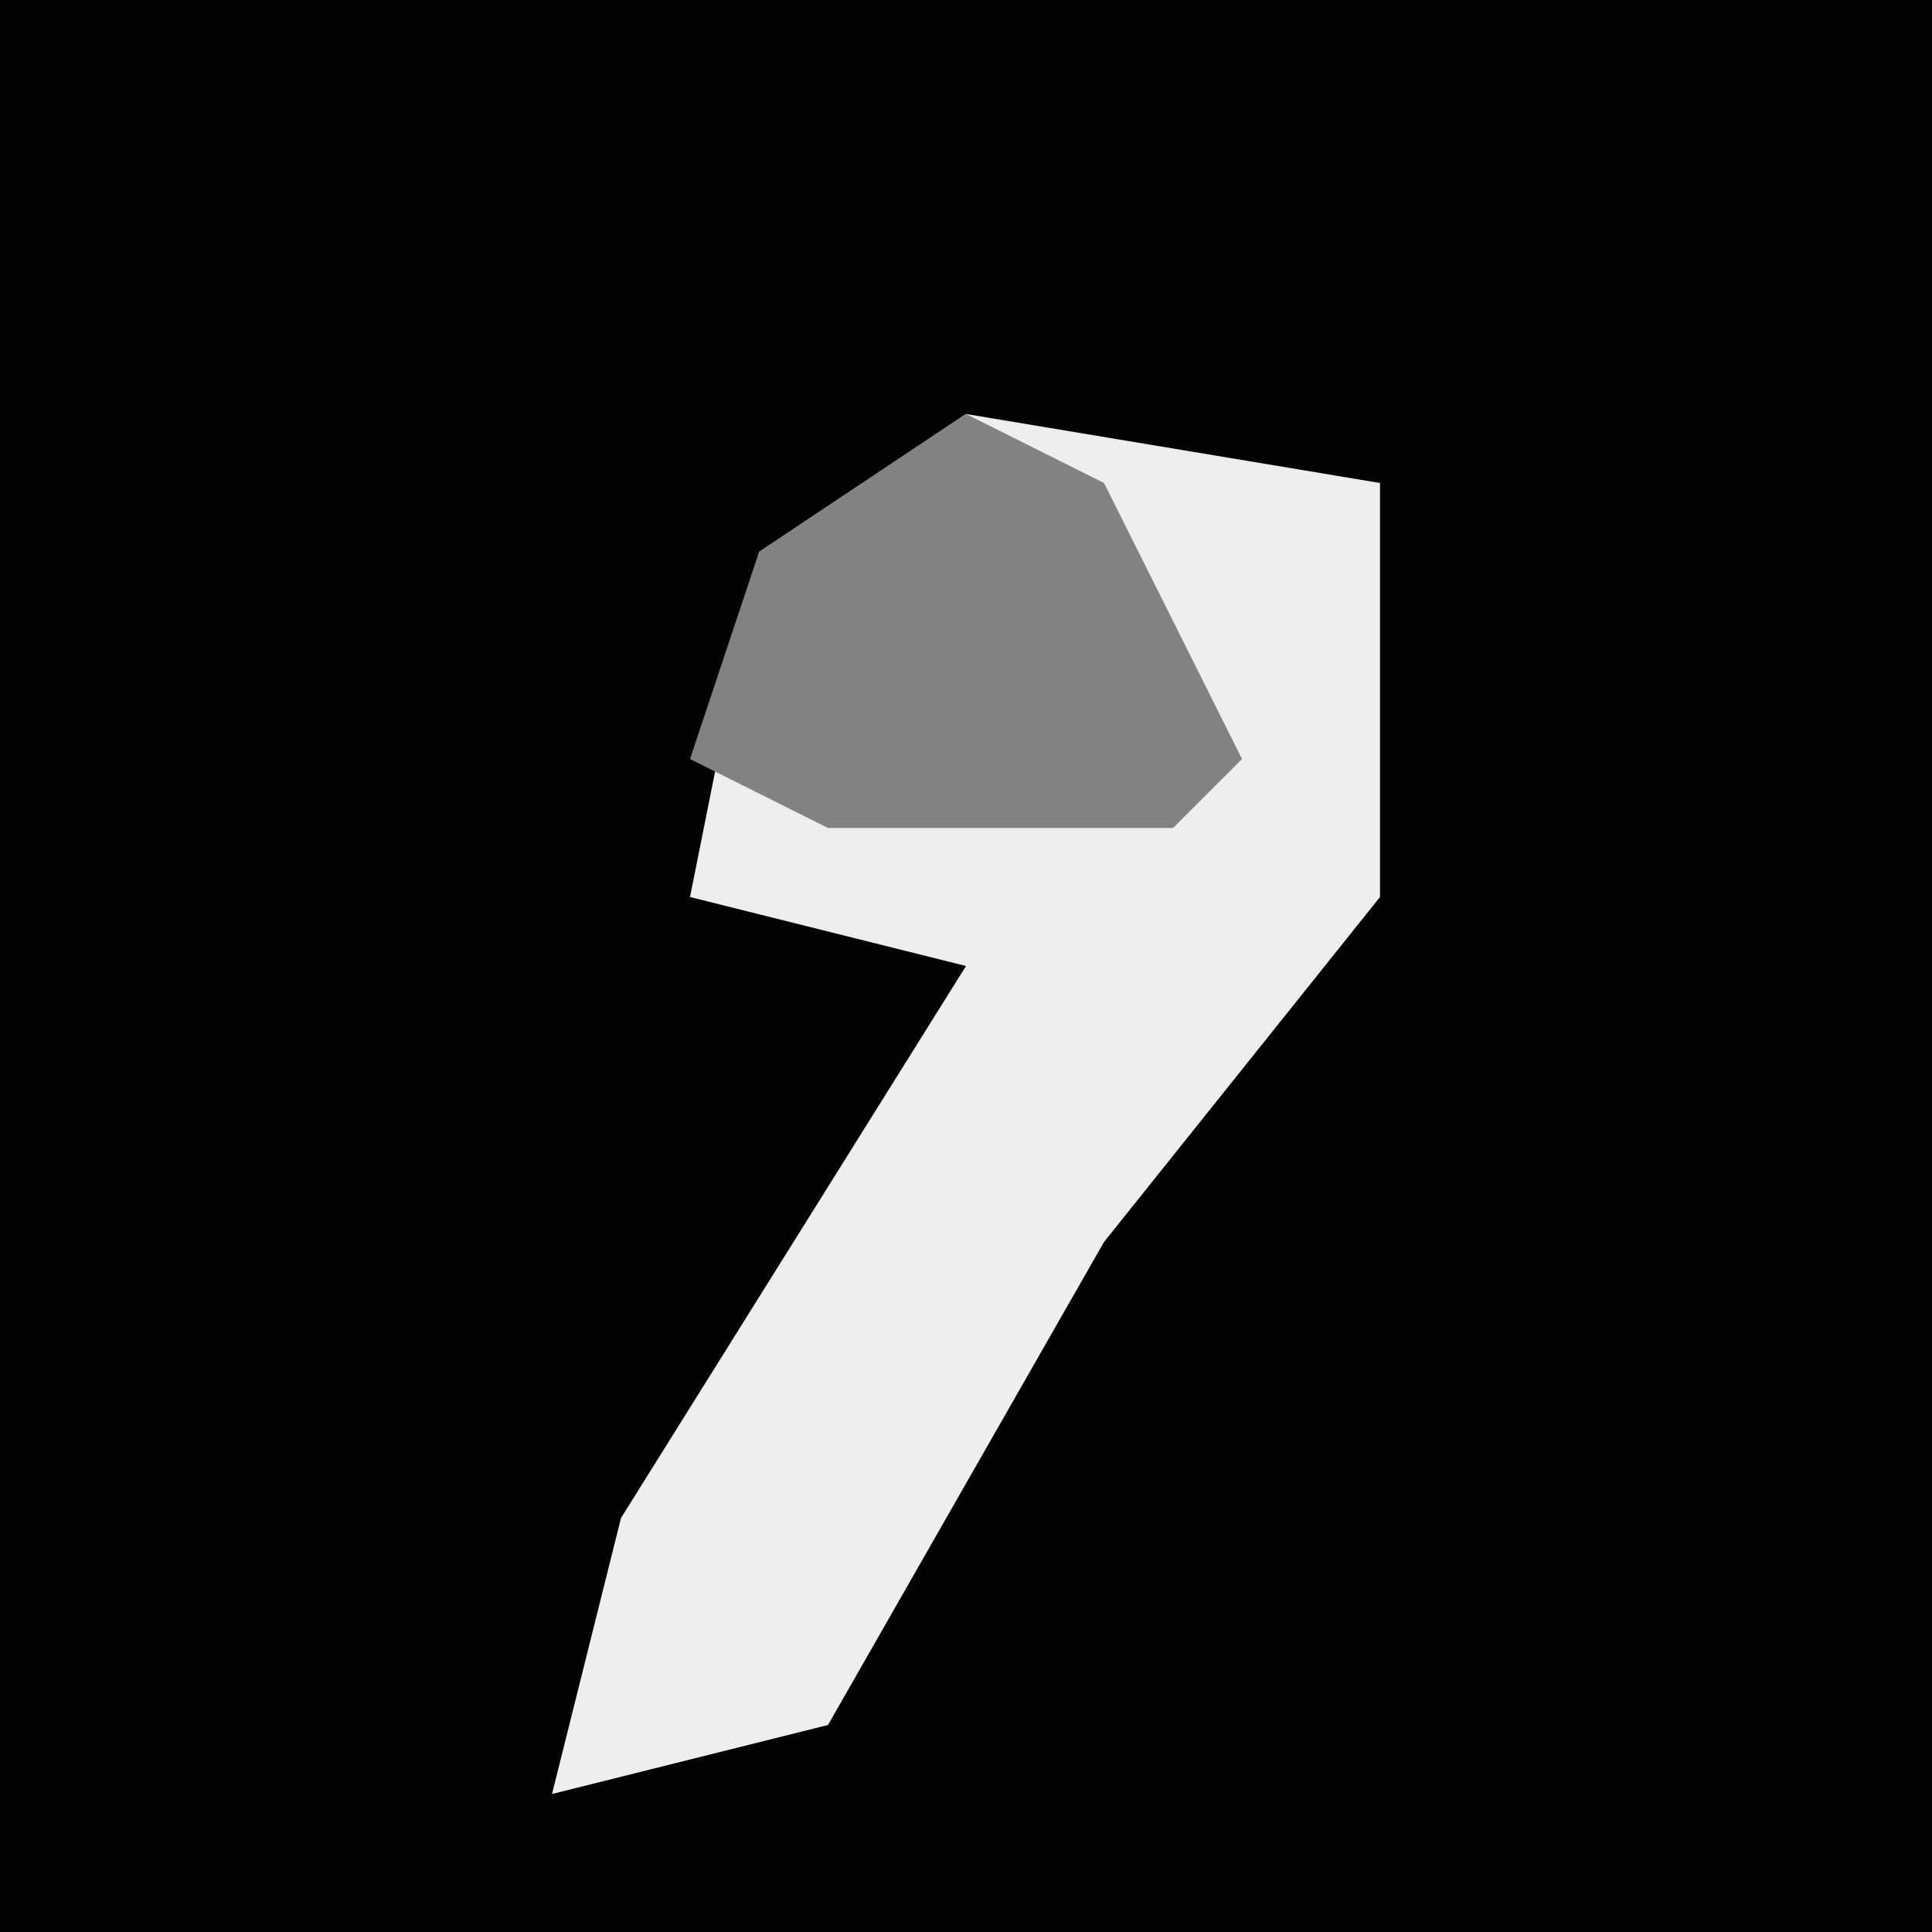 <?xml version="1.0" encoding="UTF-8"?>
<svg version="1.1" xmlns="http://www.w3.org/2000/svg" width="28" height="28">
<path d="M0,0 L28,0 L28,28 L0,28 Z " fill="#020202" transform="translate(0,0)"/>
<path d="M0,0 L6,1 L6,7 L2,12 L-2,19 L-6,20 L-5,16 L0,8 L-4,7 L-3,2 Z " fill="#EEEEEE" transform="translate(14,6)"/>
<path d="M0,0 L2,1 L4,5 L3,6 L-2,6 L-4,5 L-3,2 Z " fill="#828282" transform="translate(14,6)"/>
</svg>
